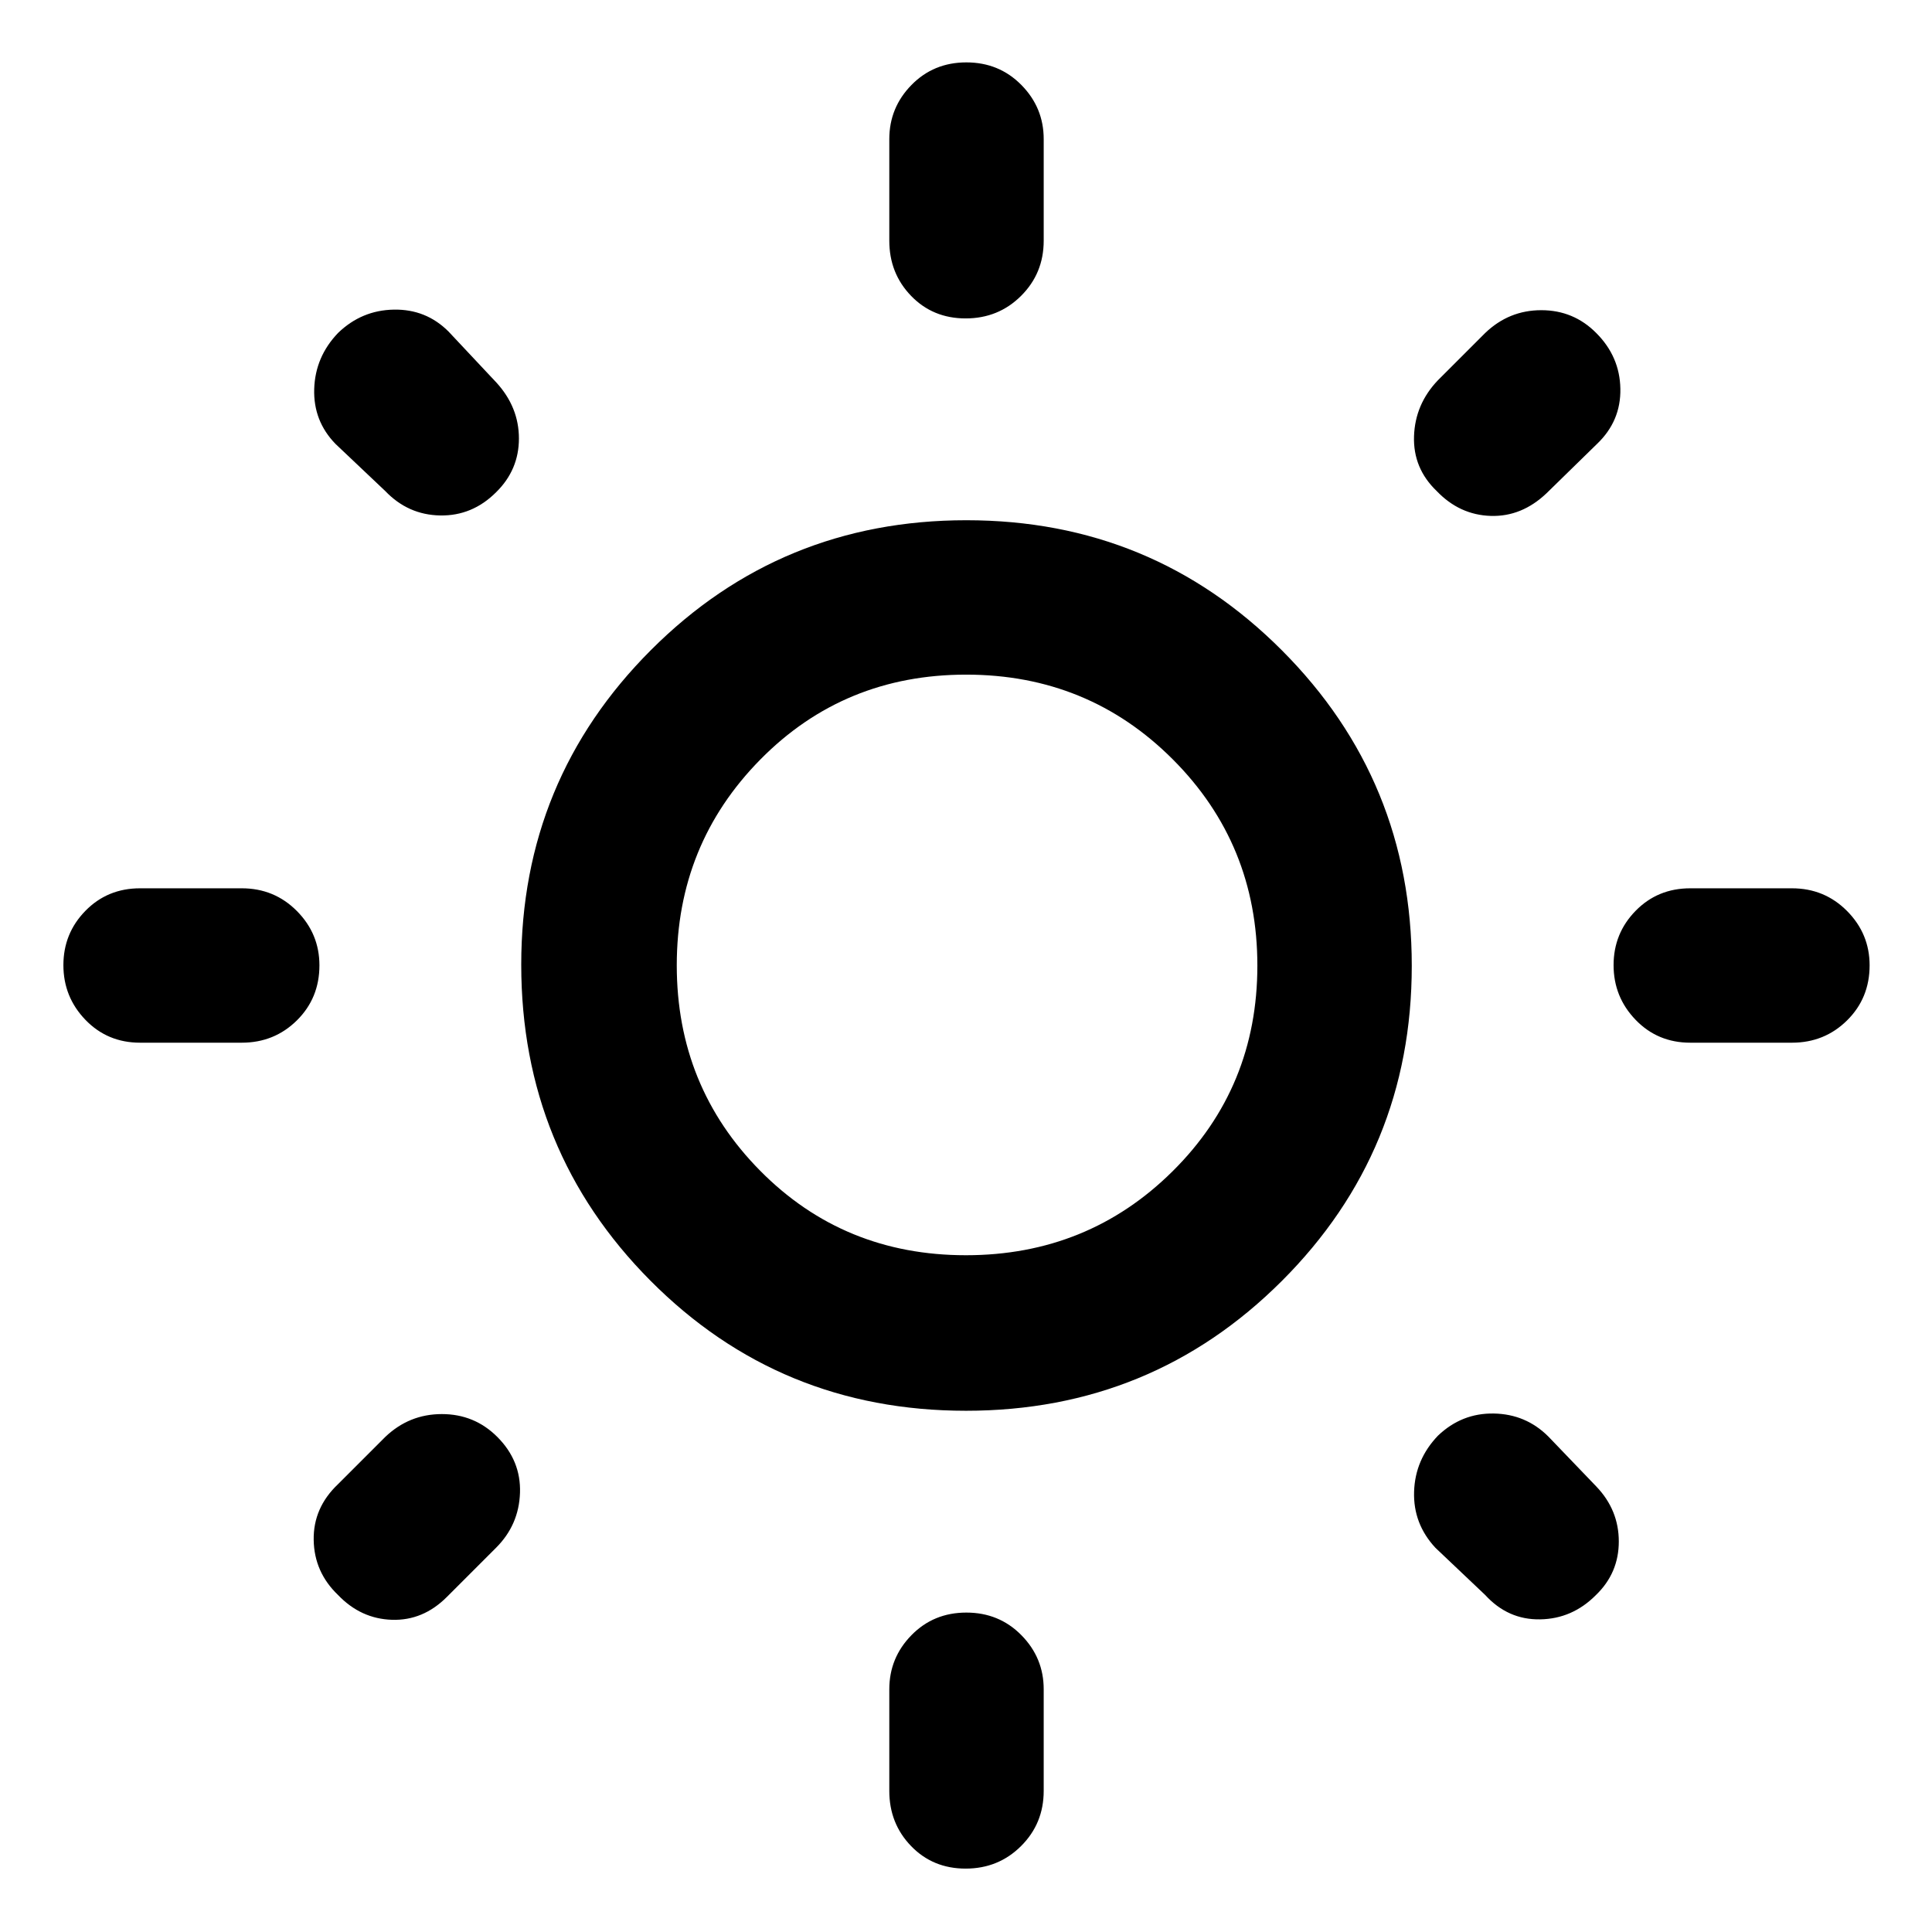 <svg xmlns="http://www.w3.org/2000/svg" height="48" viewBox="0 -960 960 960" width="48"><path d="M441.89-840.39v-50.5q0-15.63 11-26.87T480.18-929q16.28 0 27.35 11.24 11.08 11.24 11.08 26.87v50.5q0 16.21-11.25 27.41t-27.54 11.2q-16.28 0-27.1-11.2-10.83-11.2-10.83-27.41Zm0 770.28v-50.5q0-15.63 11-26.87t27.29-11.24q16.28 0 27.35 11.24 11.08 11.24 11.08 26.87v50.5q0 16.21-11.25 27.41t-27.54 11.2q-16.28 0-27.1-11.2-10.83-11.2-10.83-27.41Zm448.5-371.78h-50.5q-16.21 0-27.16-11.36t-10.95-27.18q0-15.81 10.95-26.99 10.95-11.19 27.16-11.19h50.5q16.21 0 27.41 11.29t11.2 27q0 16.28-11.2 27.35-11.2 11.08-27.41 11.08Zm-770.28 0h-50.5q-16.21 0-27.16-11.36T31.5-480.43q0-15.81 10.95-26.99 10.95-11.19 27.16-11.19h50.5q16.21 0 27.41 11.29t11.2 27q0 16.28-11.2 27.35-11.2 11.08-27.41 11.08Zm673.5-297.59-25.07 24.5q-12.39 11.83-27.84 11.33-15.46-.5-26.79-12.33-11.82-11.32-11.29-27.26.53-15.94 11.86-27.8l23.5-23.5q11.82-11.33 27.88-11.33t27.29 11.33q11.72 11.71 12 27.72.29 16.02-11.54 27.34ZM246.52-190.96l-24.5 24.5q-11.82 11.83-27.28 11.33t-26.78-12.33q-11.83-11.32-12.09-27.33-.27-16.01 12.09-27.73l23.5-23.5q11.89-11.33 28.09-11.33 16.21 0 27.54 11.33 11.82 11.82 11.29 27.78-.53 15.96-11.86 27.28Zm491.46 23.5-24.72-23.44q-11.11-11.95-10.61-27.89.5-15.94 11.83-27.8 11.82-11.32 27.78-11.04 15.96.28 27.13 11.46l23.81 24.8q11.17 11.67 11.17 27.33 0 15.65-11.33 26.58-11.71 11.83-27.72 12.11-16.02.29-27.34-12.11ZM191.46-715.98l-24.73-23.42q-11.1-11.4-10.6-27.35.5-15.95 11.83-27.79 11.71-11.33 27.72-11.61 16.02-.29 27.18 10.88l23.81 25.37q11.18 12.25 11.18 27.8 0 15.56-11.33 26.69-11.82 11.82-27.78 11.54-15.96-.28-27.28-12.11ZM479.94-259q-92.44 0-156.69-64.59Q259-388.19 259-480.68q0-91.82 64.46-156.32 64.45-64.5 156.75-64.5 92.29 0 156.79 64.68 64.5 64.67 64.5 156.75 0 92.07-64.56 156.57t-157 64.5Zm-.01-77.28q60.66 0 102.75-41.75 42.1-41.75 42.1-102.15 0-60.41-42.03-102.5-42.03-42.1-102.68-42.1-60.66 0-102.22 42.14-41.57 42.15-41.57 102.32 0 60.18 41.5 102.11t102.15 41.93ZM480-480.5Z"/></svg>